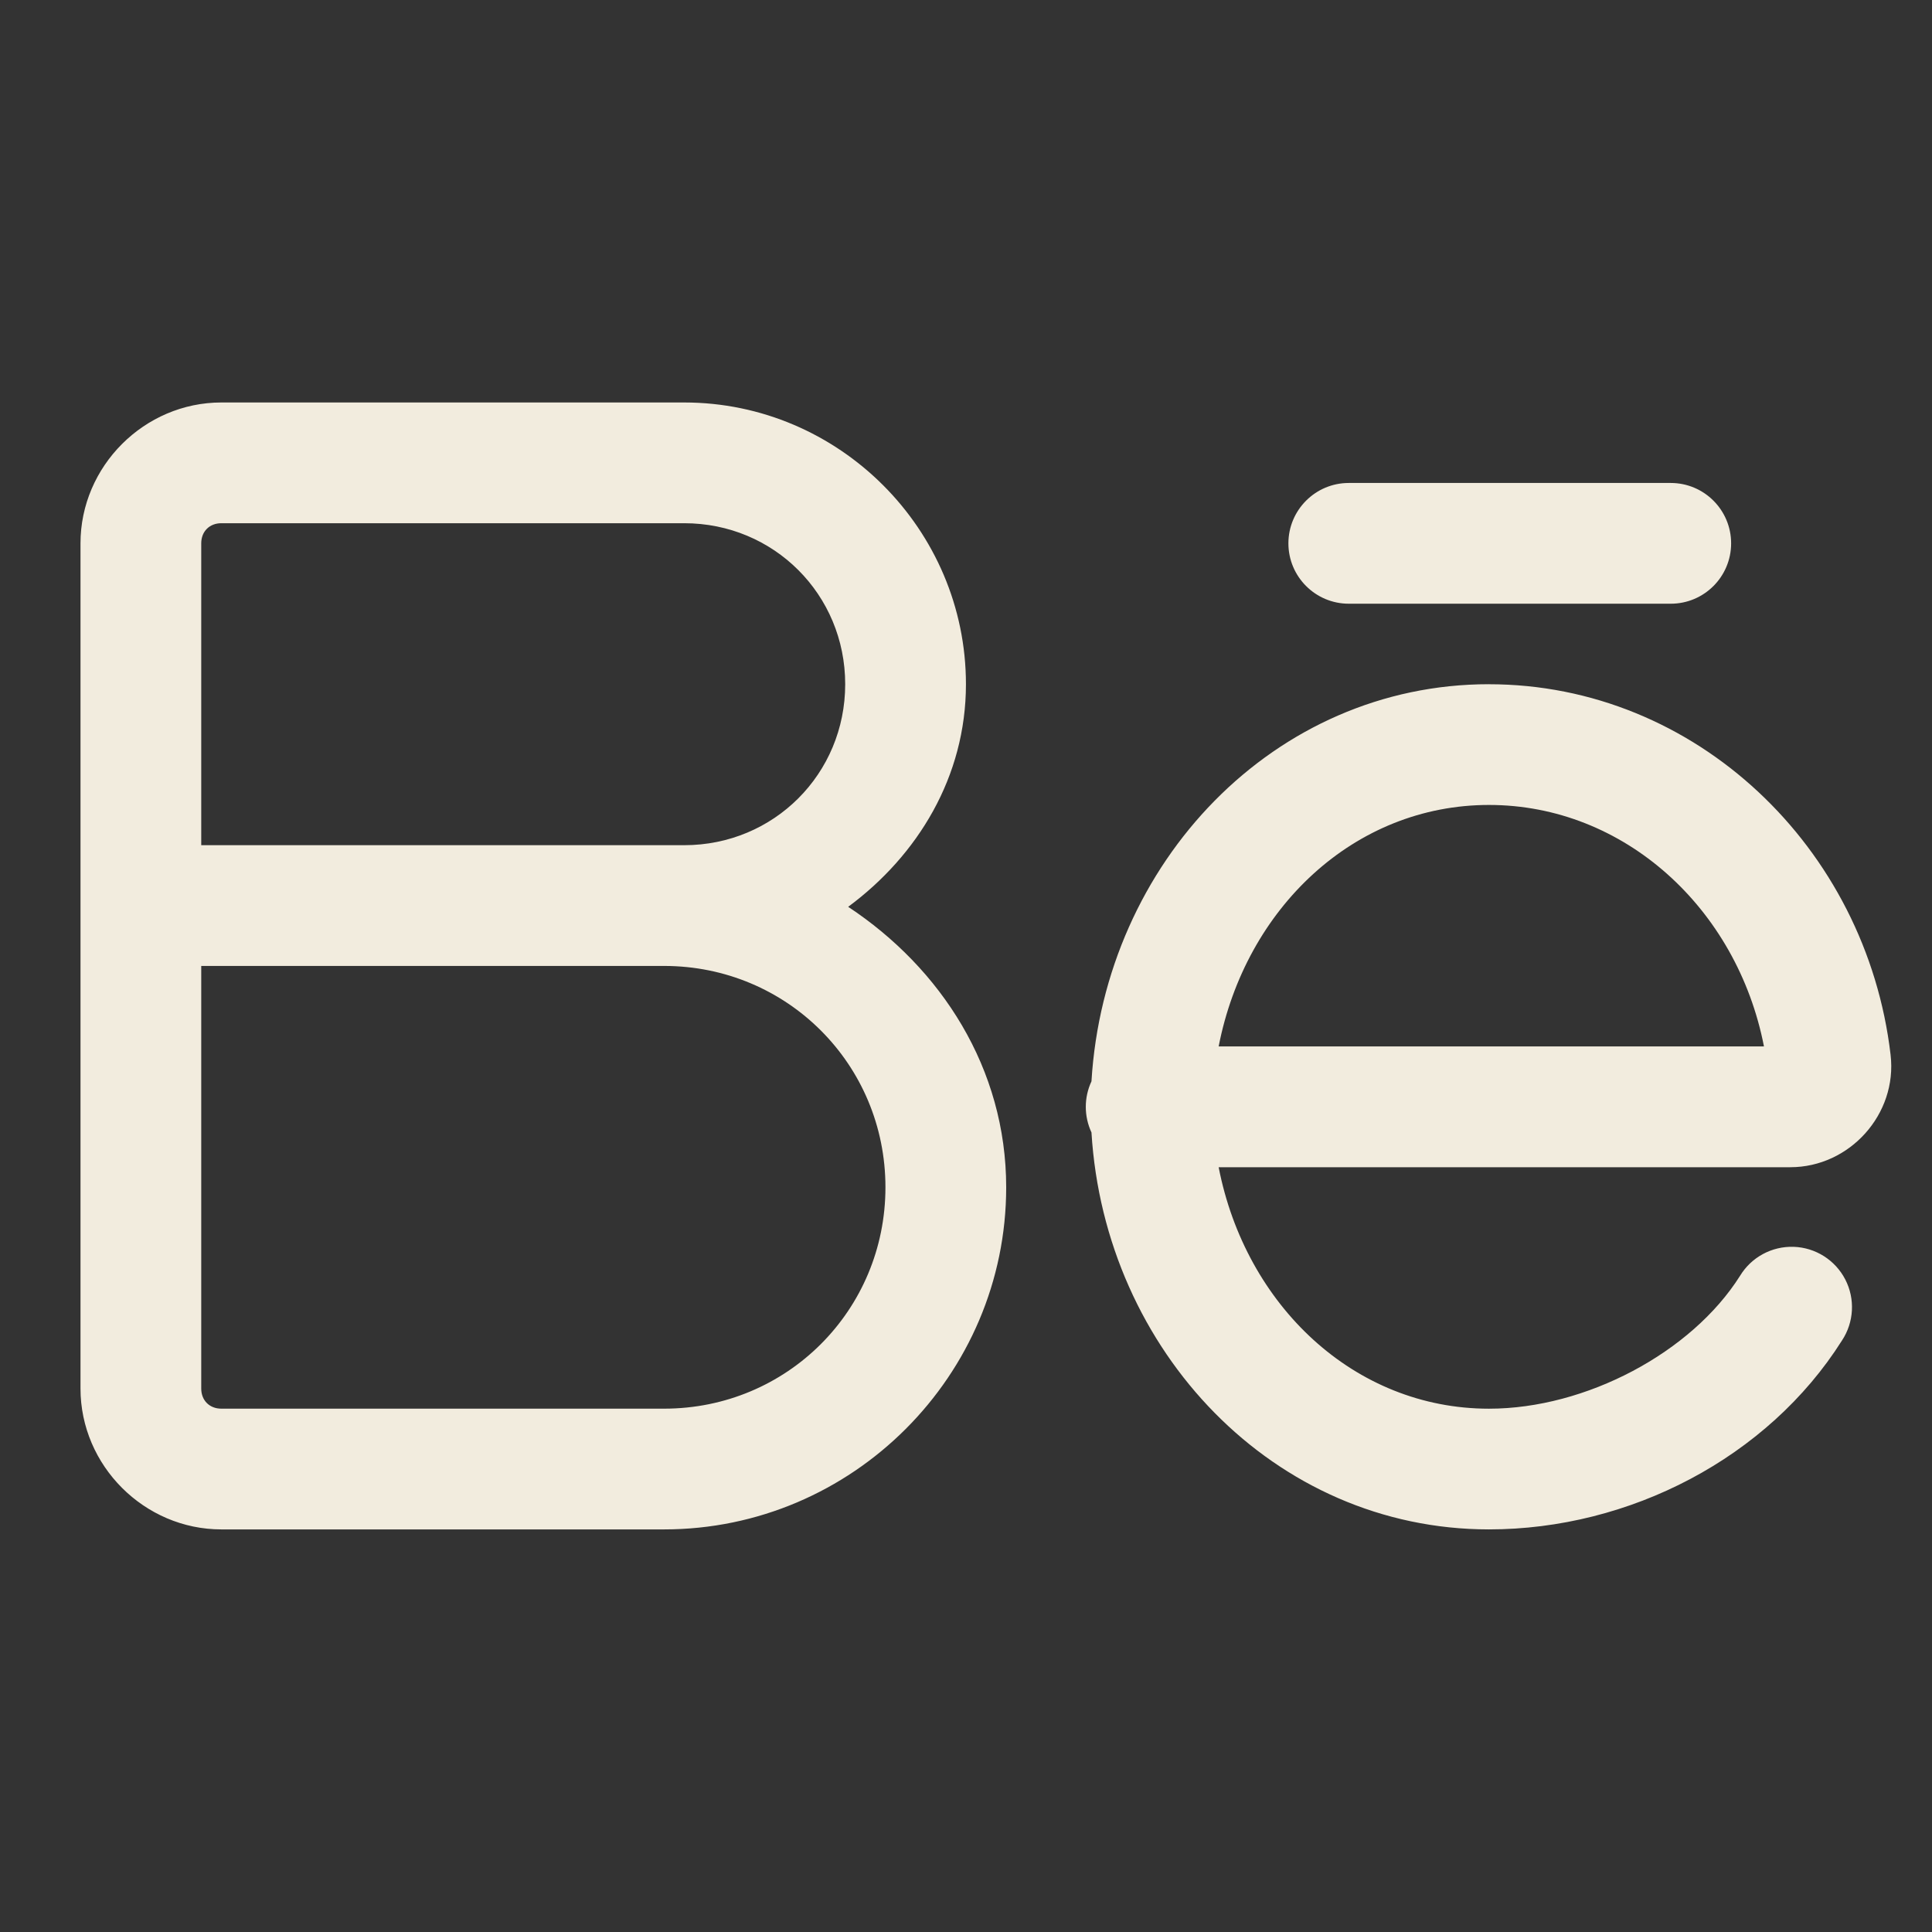 <svg xmlns="http://www.w3.org/2000/svg" xmlns:xlink="http://www.w3.org/1999/xlink" class="icon icon-tabler icon-tabler-brand-behance" viewBox="0,0,256,256" width="24px" height="24px"  stroke-width="2" stroke-linecap="round" stroke-linejoin="round"  ><rect x="0" y="0" width="256" height="256" fill="#333333" stroke="none"/><g  fill="#F2ECDED3"  stroke="none" style="mix-blend-mode: normal; "><g transform="scale(5.333,5.333)"><path d="M5.5,10c-1.915,0 -3.5,1.585 -3.5,3.5v9v12c0,1.915 1.585,3.5 3.5,3.5h11c4.677,0 8.5,-3.823 8.5,-8.5c0,-2.957 -1.62,-5.445 -3.926,-6.969c1.727,-1.278 2.926,-3.231 2.926,-5.531c0,-3.848 -3.152,-7 -7,-7zM33.512,12c-0.828,0 -1.5,0.672 -1.5,1.5c0,0.828 0.672,1.5 1.5,1.5h8c0.829,0 1.5,-0.672 1.5,-1.5c0,-0.828 -0.672,-1.5 -1.5,-1.5zM5.5,13h11.5c2.228,0 4,1.772 4,4c0,2.228 -1.772,4 -4,4h-0.5h-11.5v-7.5c0,-0.295 0.205,-0.5 0.5,-0.5zM36.996,17c-5.337,0 -9.549,4.433 -9.877,9.867c-0.188,0.402 -0.188,0.867 0,1.27c0.33,5.433 4.542,9.863 9.877,9.863c3.485,0 6.926,-1.773 8.771,-4.695c0.299,-0.453 0.33,-1.033 0.081,-1.515c-0.249,-0.482 -0.74,-0.793 -1.282,-0.811c-0.543,-0.018 -1.053,0.258 -1.334,0.723c-1.203,1.904 -3.827,3.299 -6.236,3.299c-3.347,0 -6.049,-2.566 -6.717,-6h14.205c1.472,0 2.663,-1.318 2.49,-2.791v-0.002c-0.603,-5.155 -4.848,-9.207 -9.979,-9.207zM36.996,20c3.355,0 6.163,2.565 6.832,6h-13.549c0.668,-3.434 3.369,-6 6.717,-6zM5,24h11.5c3.055,0 5.5,2.445 5.5,5.5c0,3.055 -2.445,5.5 -5.5,5.5h-11c-0.295,0 -0.5,-0.205 -0.5,-0.5z"></path></g></g></svg>